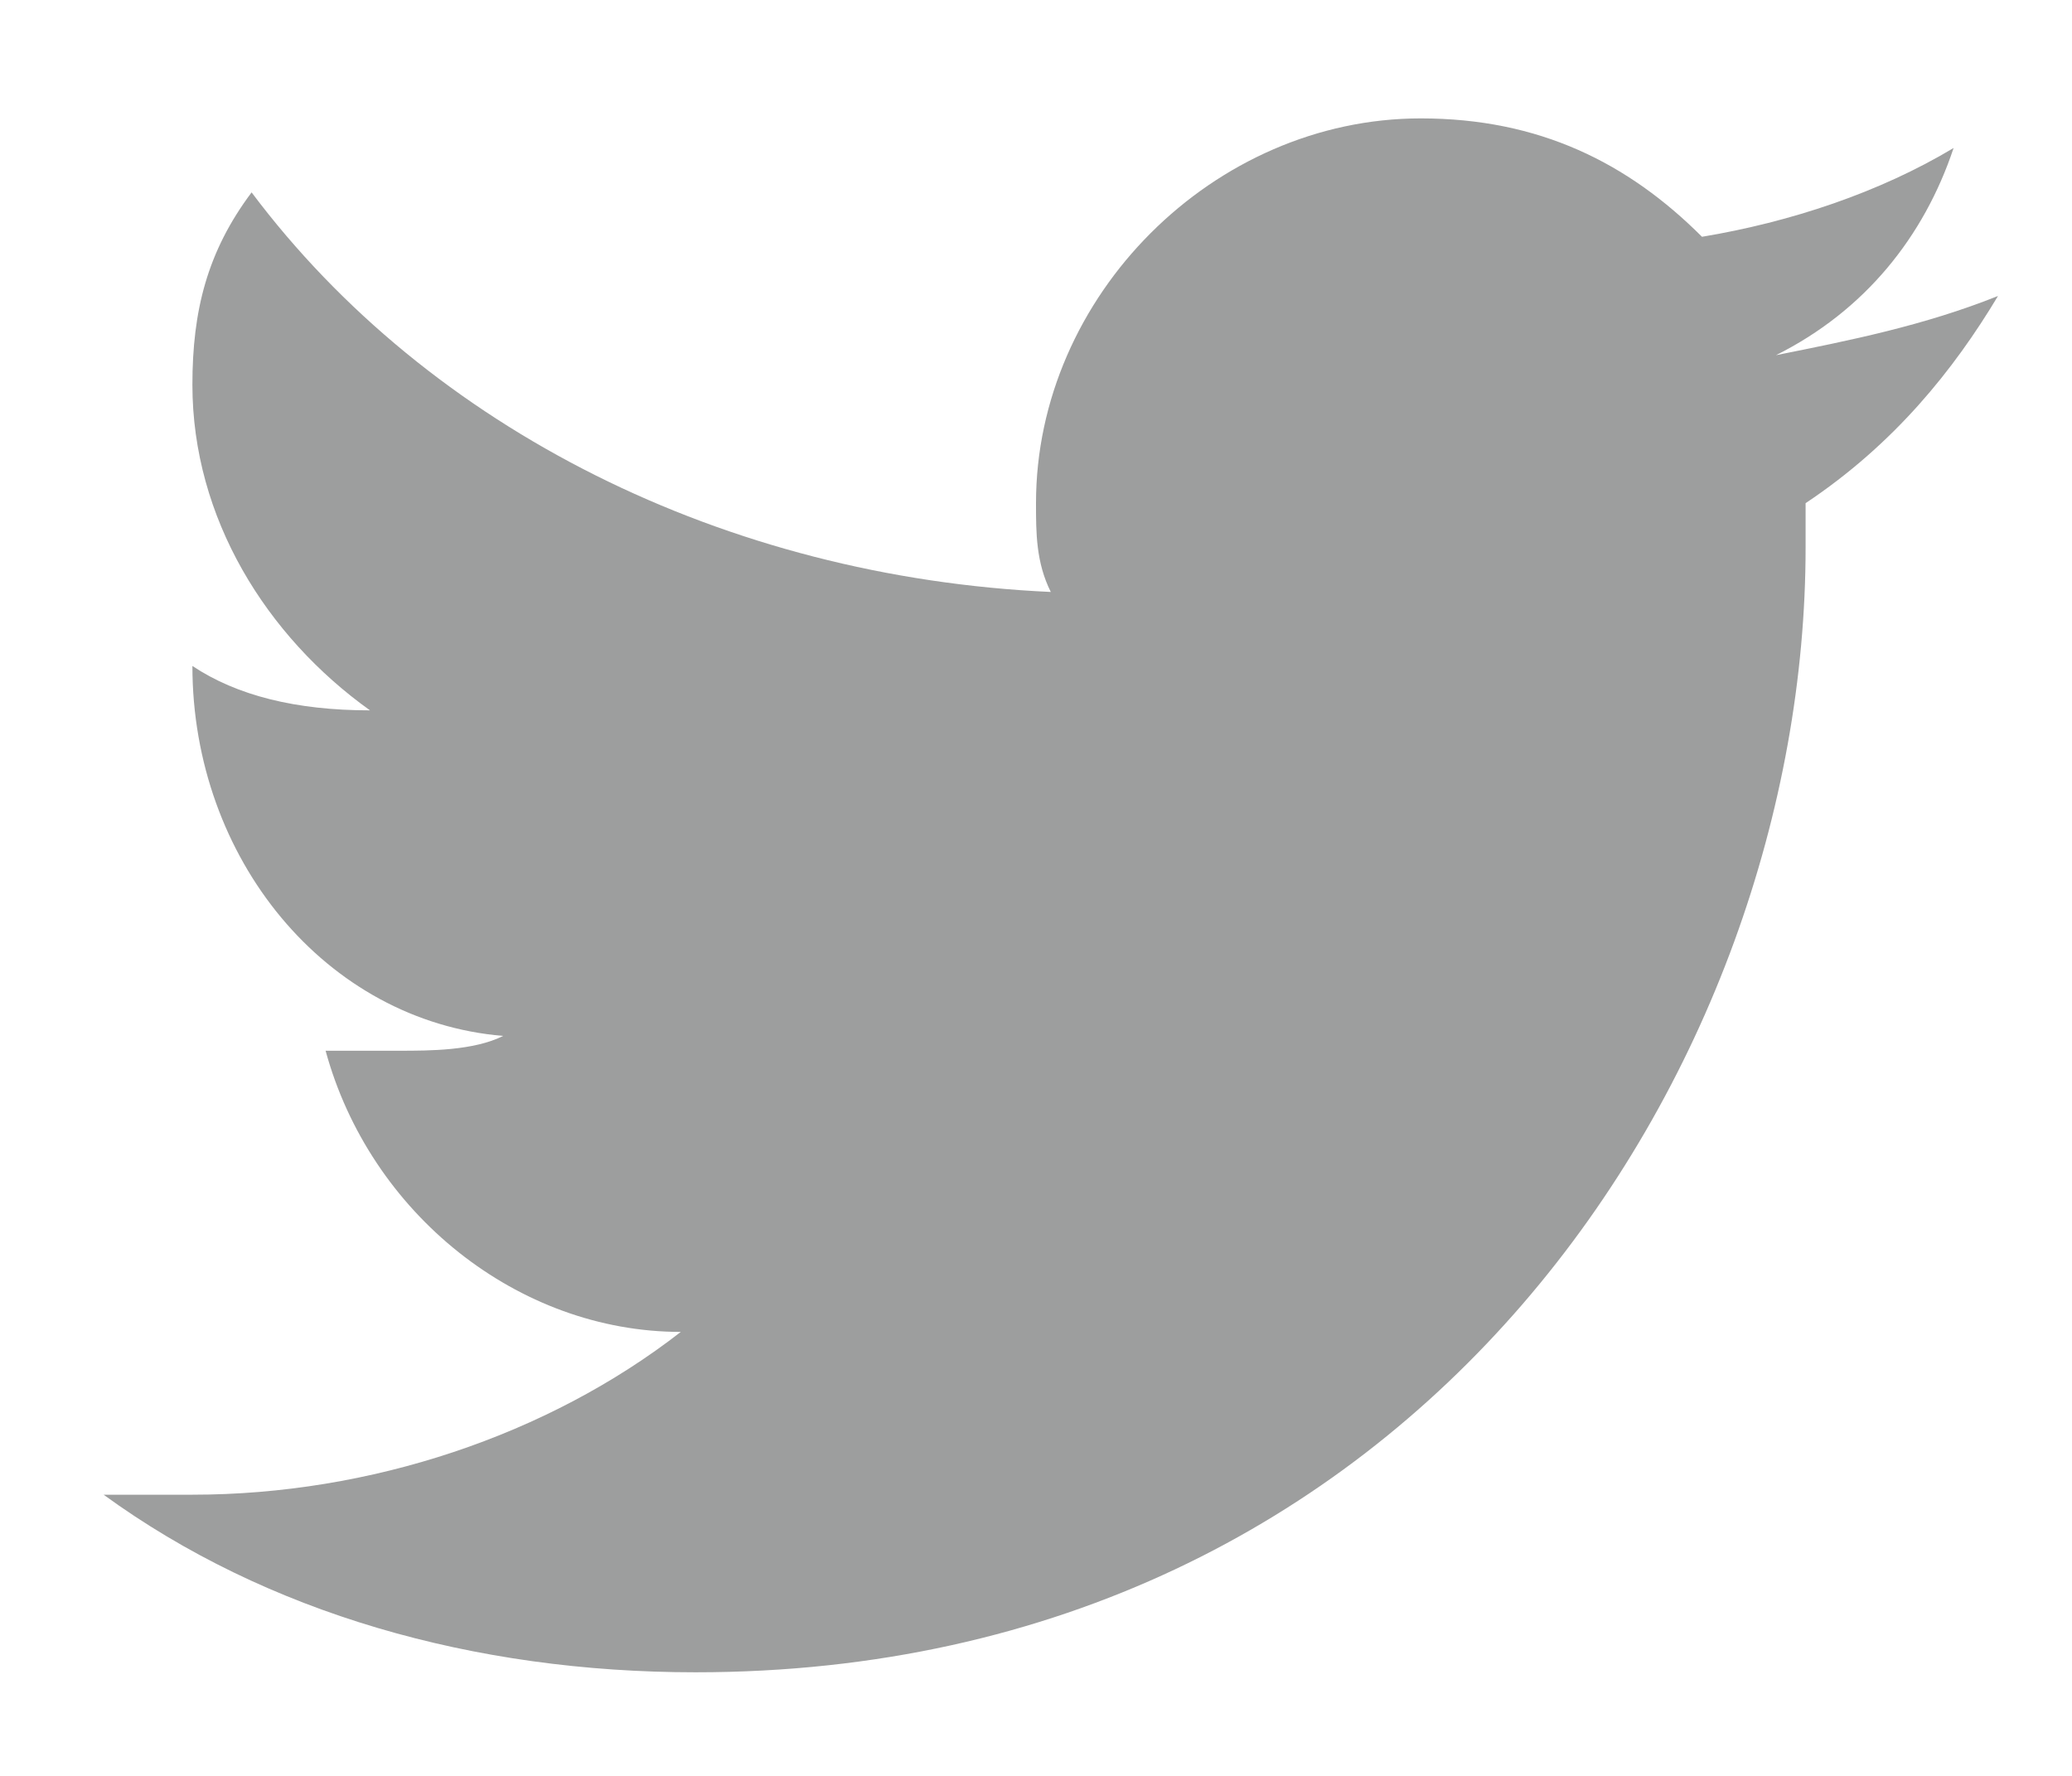 <?xml version="1.0" encoding="UTF-8" standalone="no"?>
<svg width="14px" height="12px" viewBox="0 0 14 12" version="1.1" xmlns="http://www.w3.org/2000/svg" xmlns:xlink="http://www.w3.org/1999/xlink">
    <!-- Generator: Sketch 40.3 (33839) - http://www.bohemiancoding.com/sketch -->
    <title>tw</title>
    <desc>Created with Sketch.</desc>
    <defs></defs>
    <g id="Page-1" stroke="none" stroke-width="1" fill="none" fill-rule="evenodd">
        <g id="tw" fill="#9D9E9E">
            <path d="M12.2,3.4 L12.2,3.7 C12.2,7.2 9.6,11.3 4.7,11.3 C3.2,11.3 1.8,10.9 0.7,10.1 L1.3,10.1 C2.5,10.1 3.7,9.7 4.6,9 C3.5,9 2.5,8.2 2.2,7.1 L2.7,7.1 C2.9,7.1 3.2,7.1 3.4,7 C2.2,6.9 1.3,5.8 1.3,4.5 L1.3,4.5 C1.6,4.7 2,4.8 2.5,4.8 C1.8,4.3 1.3,3.5 1.3,2.6 C1.3,2.1 1.4,1.7 1.7,1.3 C2.9,2.9 4.9,3.9 7.1,4 C7,3.8 7,3.6 7,3.4 C7,2 8.2,0.8 9.6,0.8 C10.4,0.8 11,1.1 11.5,1.6 C12.1,1.5 12.7,1.3 13.2,1 C13,1.6 12.6,2.1 12,2.4 C12.5,2.3 13,2.2 13.5,2 C13.2,2.5 12.8,3 12.2,3.4 L12.2,3.4 L12.2,3.4 Z" id="Shape"></path>
        </g>
    </g>
</svg>